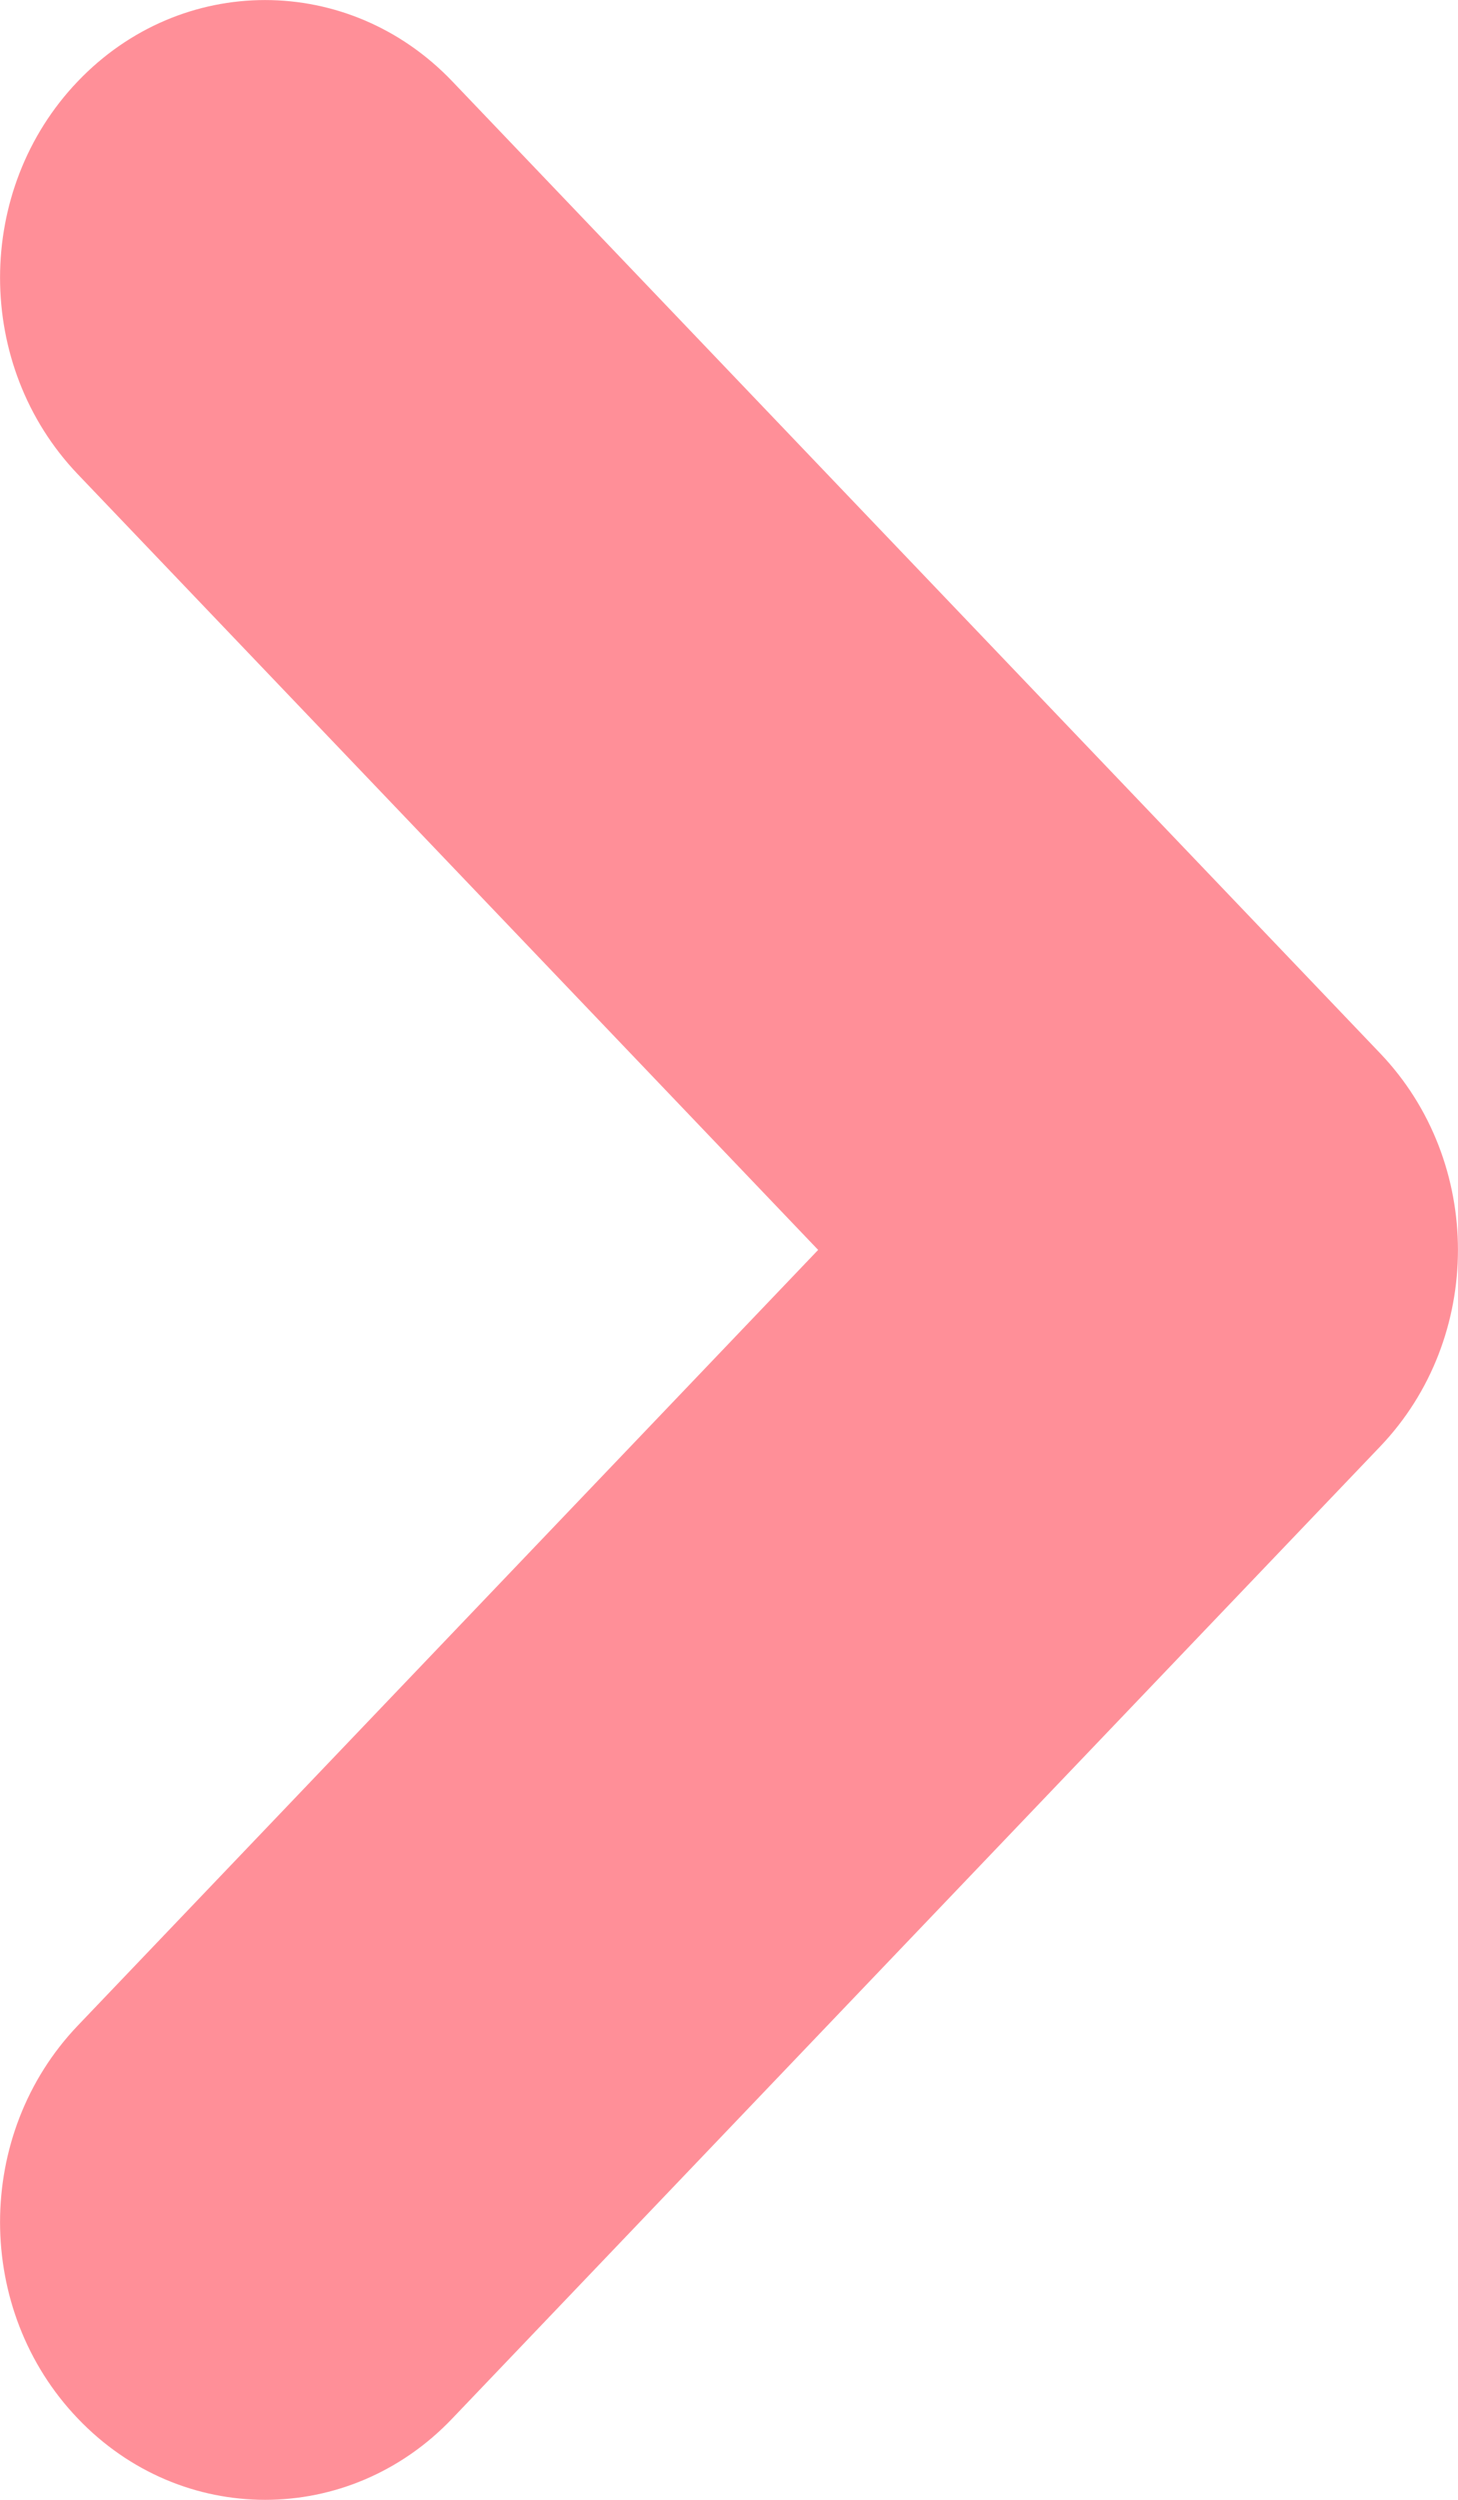 <?xml version="1.0" encoding="UTF-8"?>
<svg width="7px" height="12px" viewBox="0 0 7 12" version="1.1" xmlns="http://www.w3.org/2000/svg" xmlns:xlink="http://www.w3.org/1999/xlink">
    <!-- Generator: Sketch 46.2 (44496) - http://www.bohemiancoding.com/sketch -->
    <title>Page 1</title>
    <desc>Created with Sketch.</desc>
    <defs></defs>
    <g id="Page-1" stroke="none" stroke-width="1" fill="none" fill-rule="evenodd">
        <g id="1" transform="translate(-165, -980)" fill="#FF8F98">
            <path d="M165.373,991.609 C164.876,991.089 164.876,990.245 165.373,989.724 L168.928,986 L165.373,982.276 C164.876,981.755 164.876,980.911 165.373,980.391 C165.87,979.87 166.675,979.87 167.172,980.391 L171.627,985.057 C172.124,985.578 172.124,986.422 171.627,986.943 L167.172,991.609 C166.924,991.87 166.598,992 166.273,992 C165.947,992 165.622,991.87 165.373,991.609 Z" id="Page-1"></path>
        </g>
    </g>
</svg>